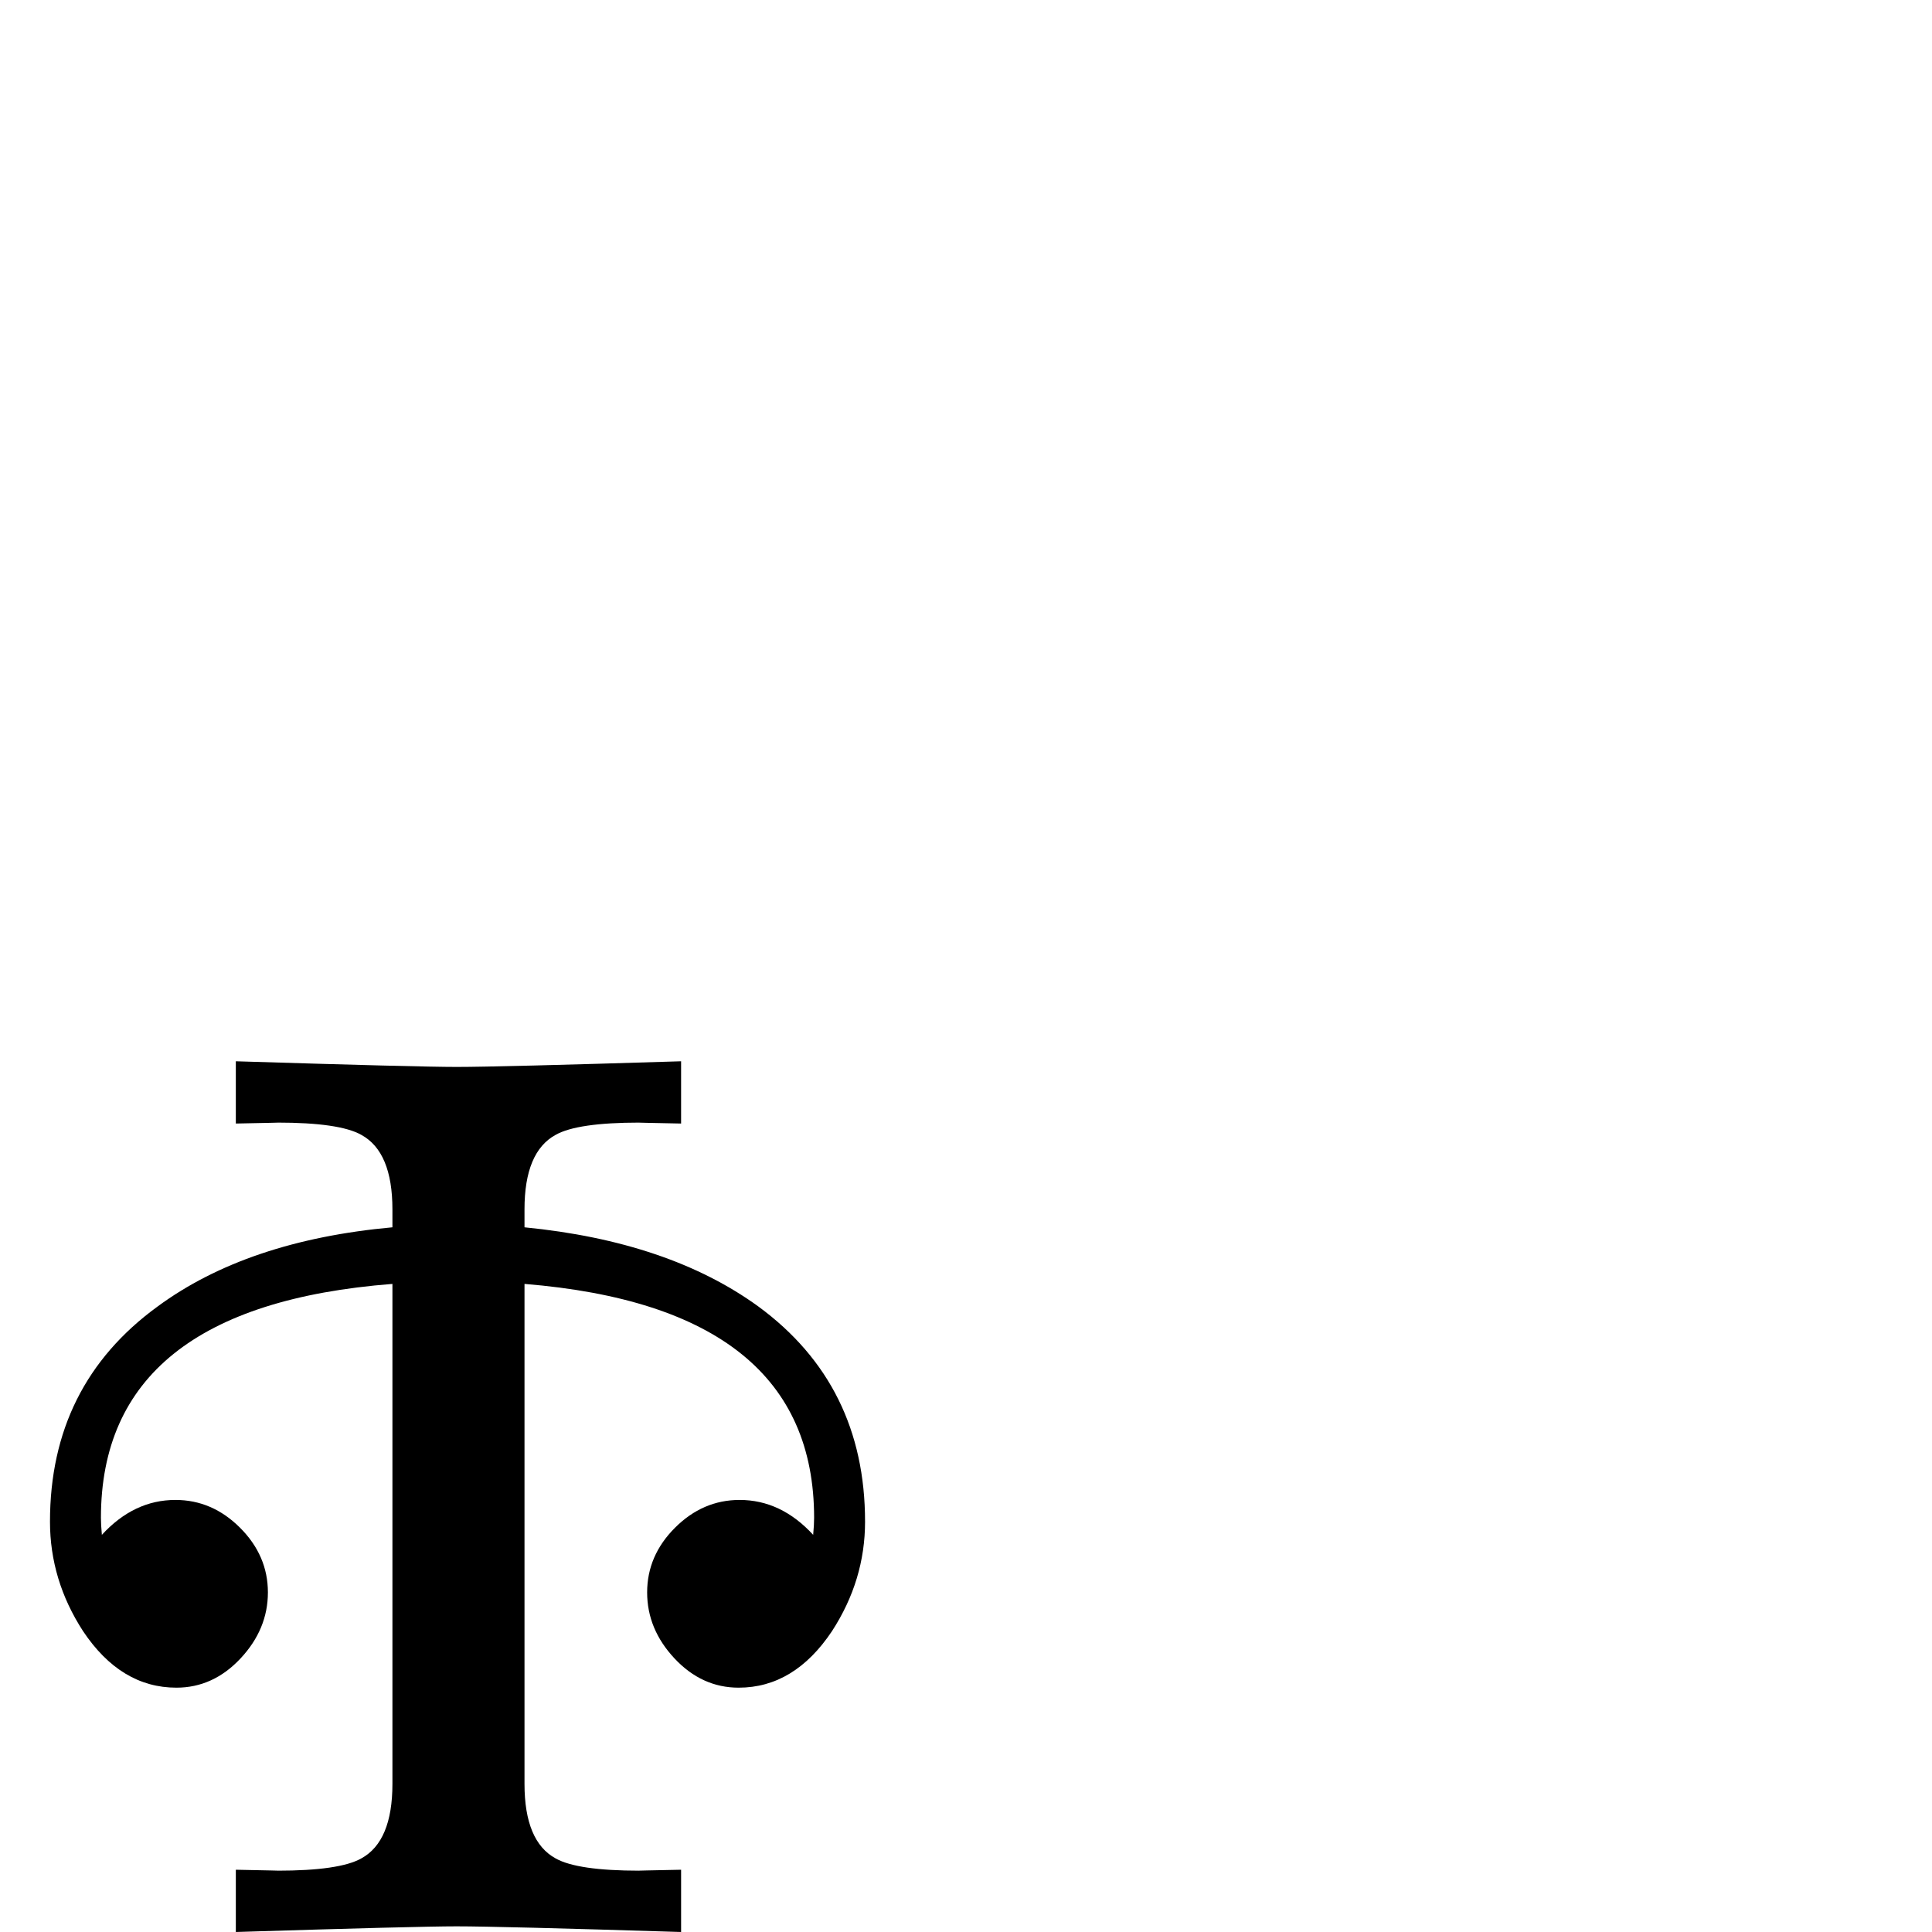<?xml version="1.0" standalone="no"?>
<!DOCTYPE svg PUBLIC "-//W3C//DTD SVG 1.1//EN" "http://www.w3.org/Graphics/SVG/1.1/DTD/svg11.dtd" >
<svg viewBox="0 -442 2048 2048">
  <g transform="matrix(1 0 0 -1 0 1606)">
   <path fill="currentColor"
d="M917 435q0 -62 -35 -116q-40 -60 -99 -60q-39 0 -68 31t-29 70t29.5 68.5t68.5 29.5q44 0 78 -37q1 11 1 18q0 223 -307 248v-530q0 -61 33 -79q23 -13 89 -13q-7 0 44 1v-66q-193 6 -238 6q-41 0 -234 -6v66q51 -1 44 -1q66 0 89 13q33 18 33 79v530q-309 -24 -309 -248
q0 -7 1 -18q34 37 78 37q39 0 68.5 -29.5t29.5 -68.5t-29 -70t-68 -31q-59 0 -99 60q-35 54 -35 116q0 145 114 228q95 70 249 84v19q0 61 -33 79q-23 13 -89 13q7 0 -44 -1v66q193 -6 234 -6q45 0 238 6v-66q-51 1 -44 1q-66 0 -89 -13q-33 -18 -33 -79v-19
q153 -15 248 -84q113 -83 113 -228z" />
  </g>

</svg>
